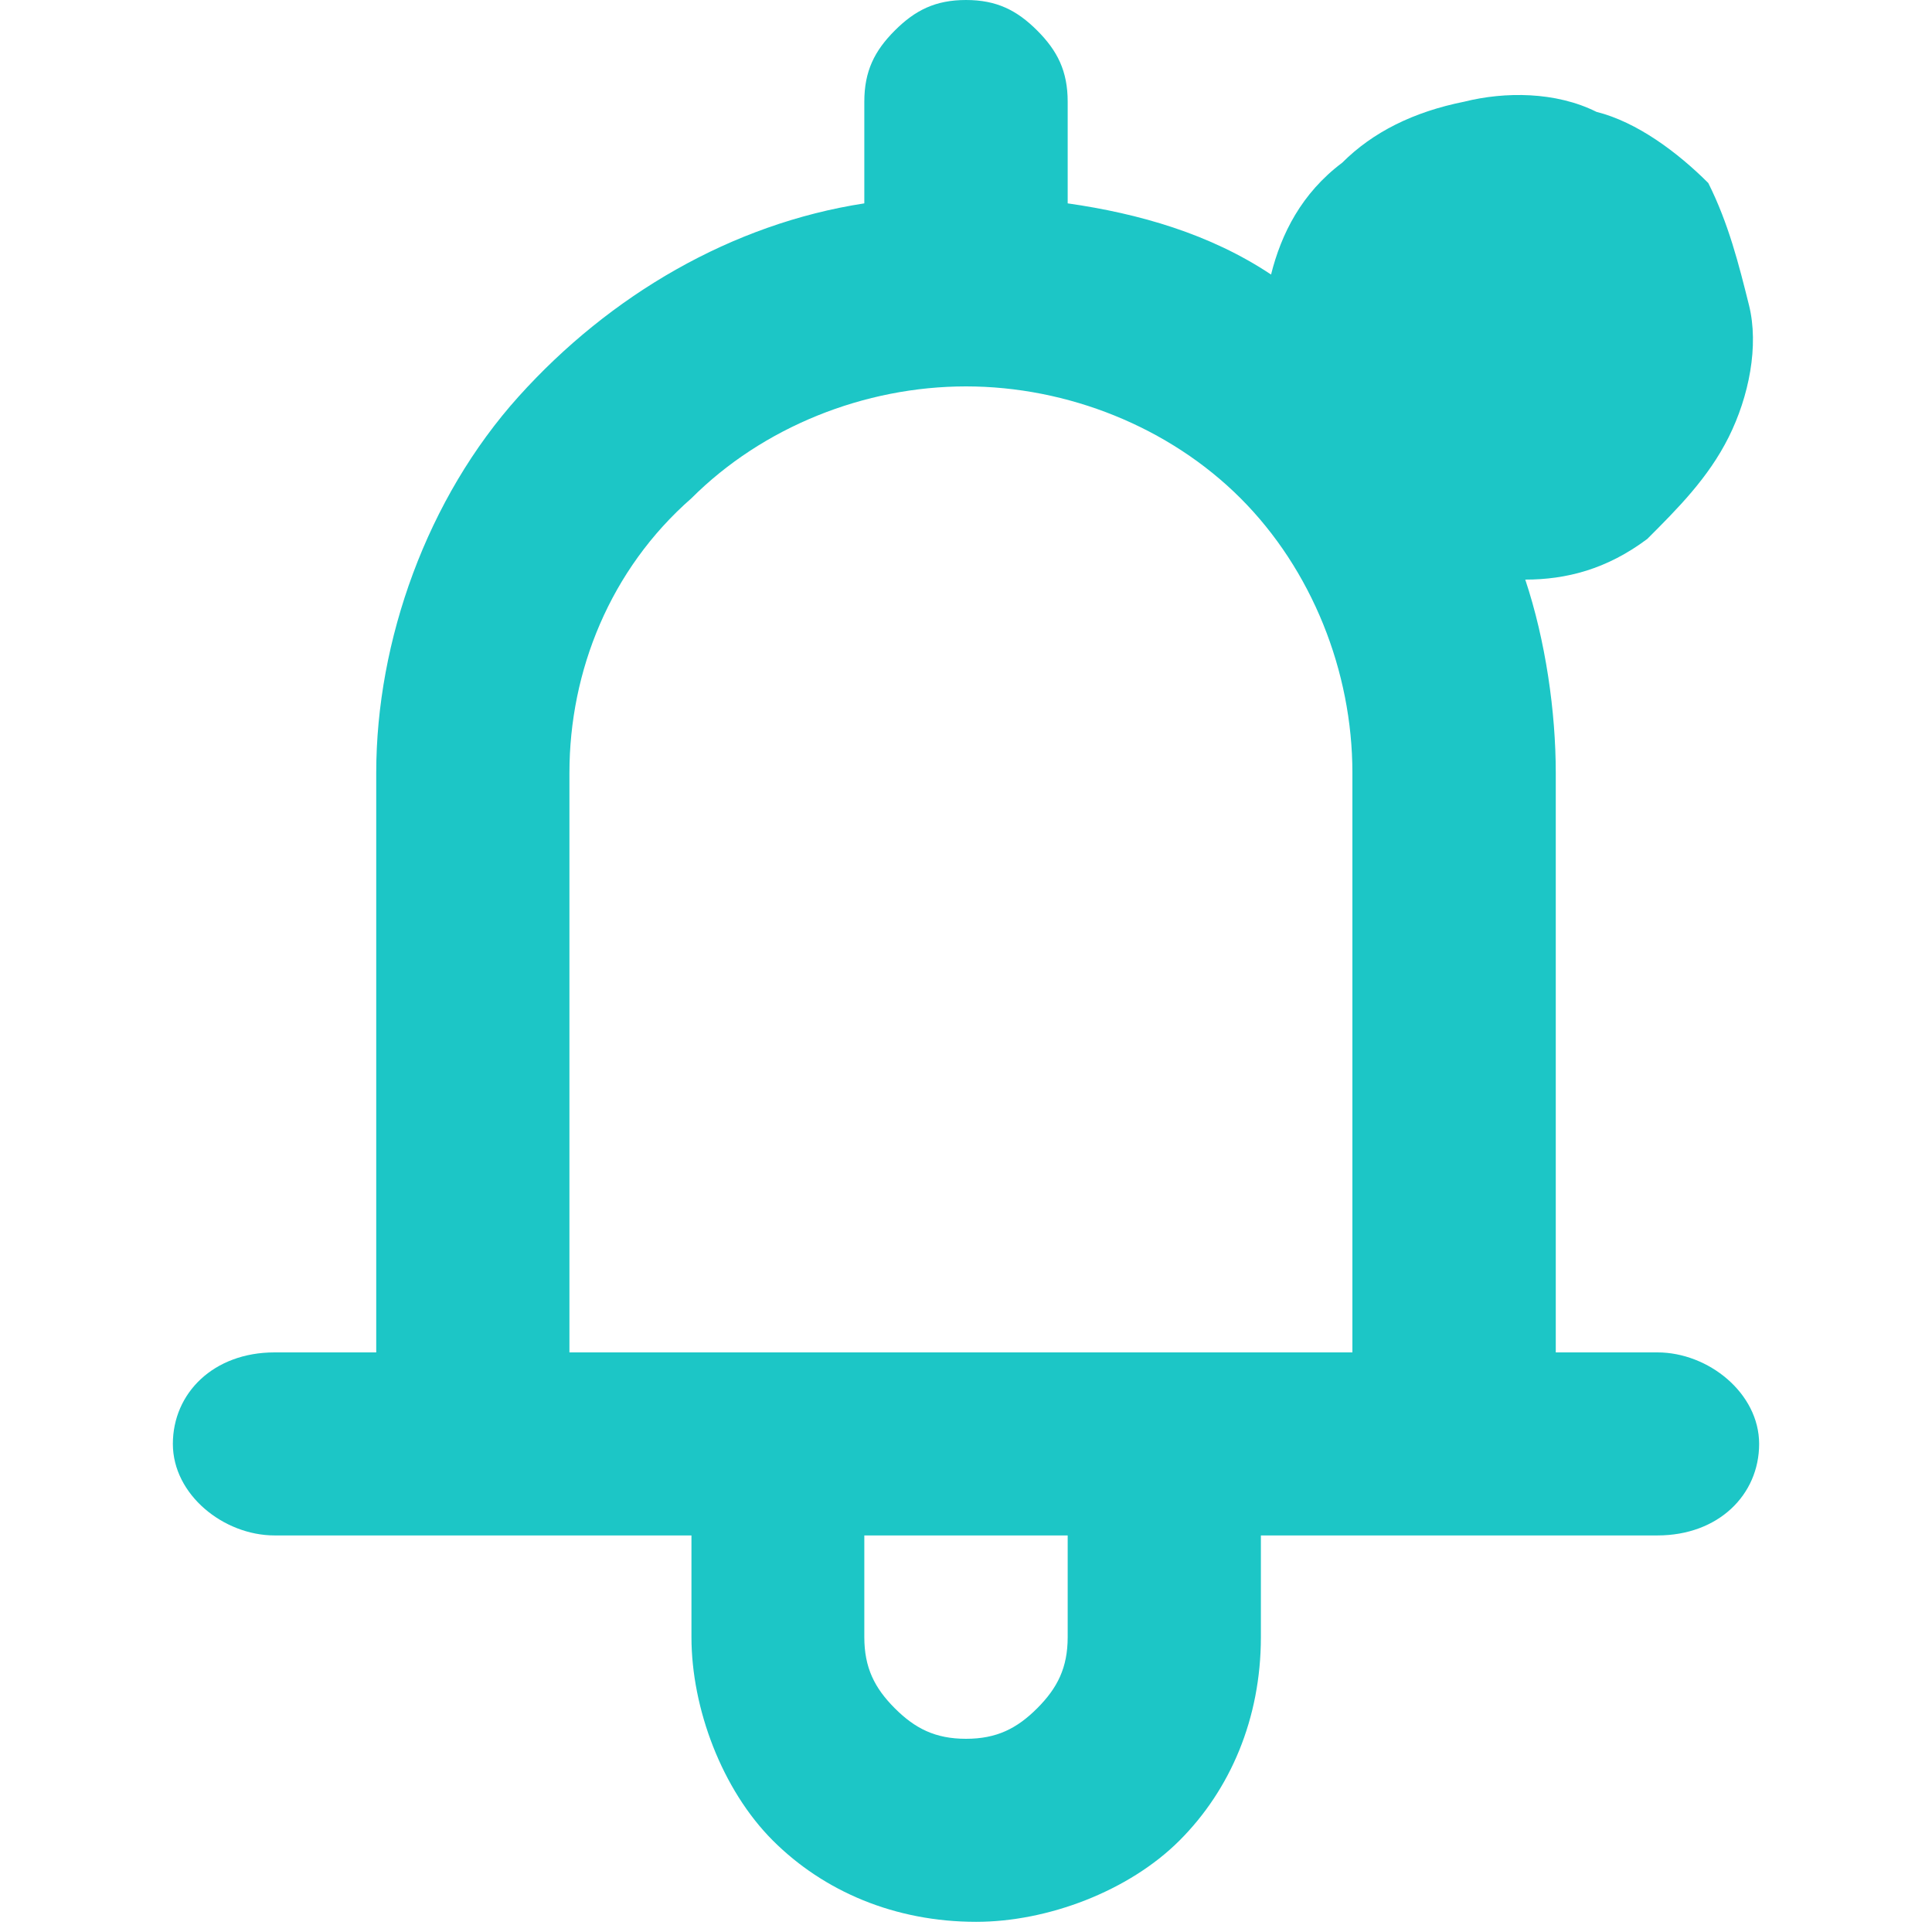 <?xml version="1.0" encoding="utf-8"?>
<!-- Generator: Adobe Illustrator 23.0.1, SVG Export Plug-In . SVG Version: 6.00 Build 0)  -->
<svg version="1.1" id="Layer_1" xmlns="http://www.w3.org/2000/svg" xmlns:xlink="http://www.w3.org/1999/xlink" x="0px" y="0px"
	 viewBox="0 0 19 19" style="enable-background:new 0 0 19 19;" xml:space="preserve">
<style type="text/css">
	.st0{fill-rule:evenodd;clip-rule:evenodd;fill:#1CC6C6;}
</style>
<path class="st0" d="M12.5,2.7c0.1-0.4,0.3-0.8,0.7-1.1c0.3-0.3,0.7-0.5,1.2-0.6c0.4-0.1,0.9-0.1,1.3,0.1c0.4,0.1,0.8,0.4,1.1,0.7
	C17,2.2,17.1,2.6,17.2,3c0.1,0.4,0,0.9-0.2,1.3c-0.2,0.4-0.5,0.7-0.8,1c-0.4,0.3-0.8,0.4-1.2,0.4c0.2,0.6,0.3,1.3,0.3,1.9v5.7h1
	c0.5,0,1,0.4,1,0.9s-0.4,0.9-1,0.9h-3.9v1c0,0.8-0.3,1.5-0.8,2c-0.5,0.5-1.3,0.8-2,0.8c-0.8,0-1.5-0.3-2-0.8c-0.5-0.5-0.8-1.3-0.8-2
	v-1H2.7c-0.5,0-1-0.4-1-0.9s0.4-0.9,1-0.9h1V7.6c0-1.3,0.5-2.7,1.4-3.7C6,2.9,7.2,2.2,8.5,2V1c0-0.3,0.1-0.5,0.3-0.7
	C9,0.1,9.2,0,9.5,0s0.5,0.1,0.7,0.3c0.2,0.2,0.3,0.4,0.3,0.7v1C11.2,2.1,11.9,2.3,12.5,2.7z M9.5,17.1c0.3,0,0.5-0.1,0.7-0.3
	c0.2-0.2,0.3-0.4,0.3-0.7v-1H8.5v1c0,0.3,0.1,0.5,0.3,0.7C9,17,9.2,17.1,9.5,17.1z M5.6,13.3h7.7V7.6c0-1-0.4-2-1.1-2.7
	c-0.7-0.7-1.7-1.1-2.7-1.1c-1,0-2,0.4-2.7,1.1C6,5.6,5.6,6.6,5.6,7.6V13.3z"/>
</svg>
